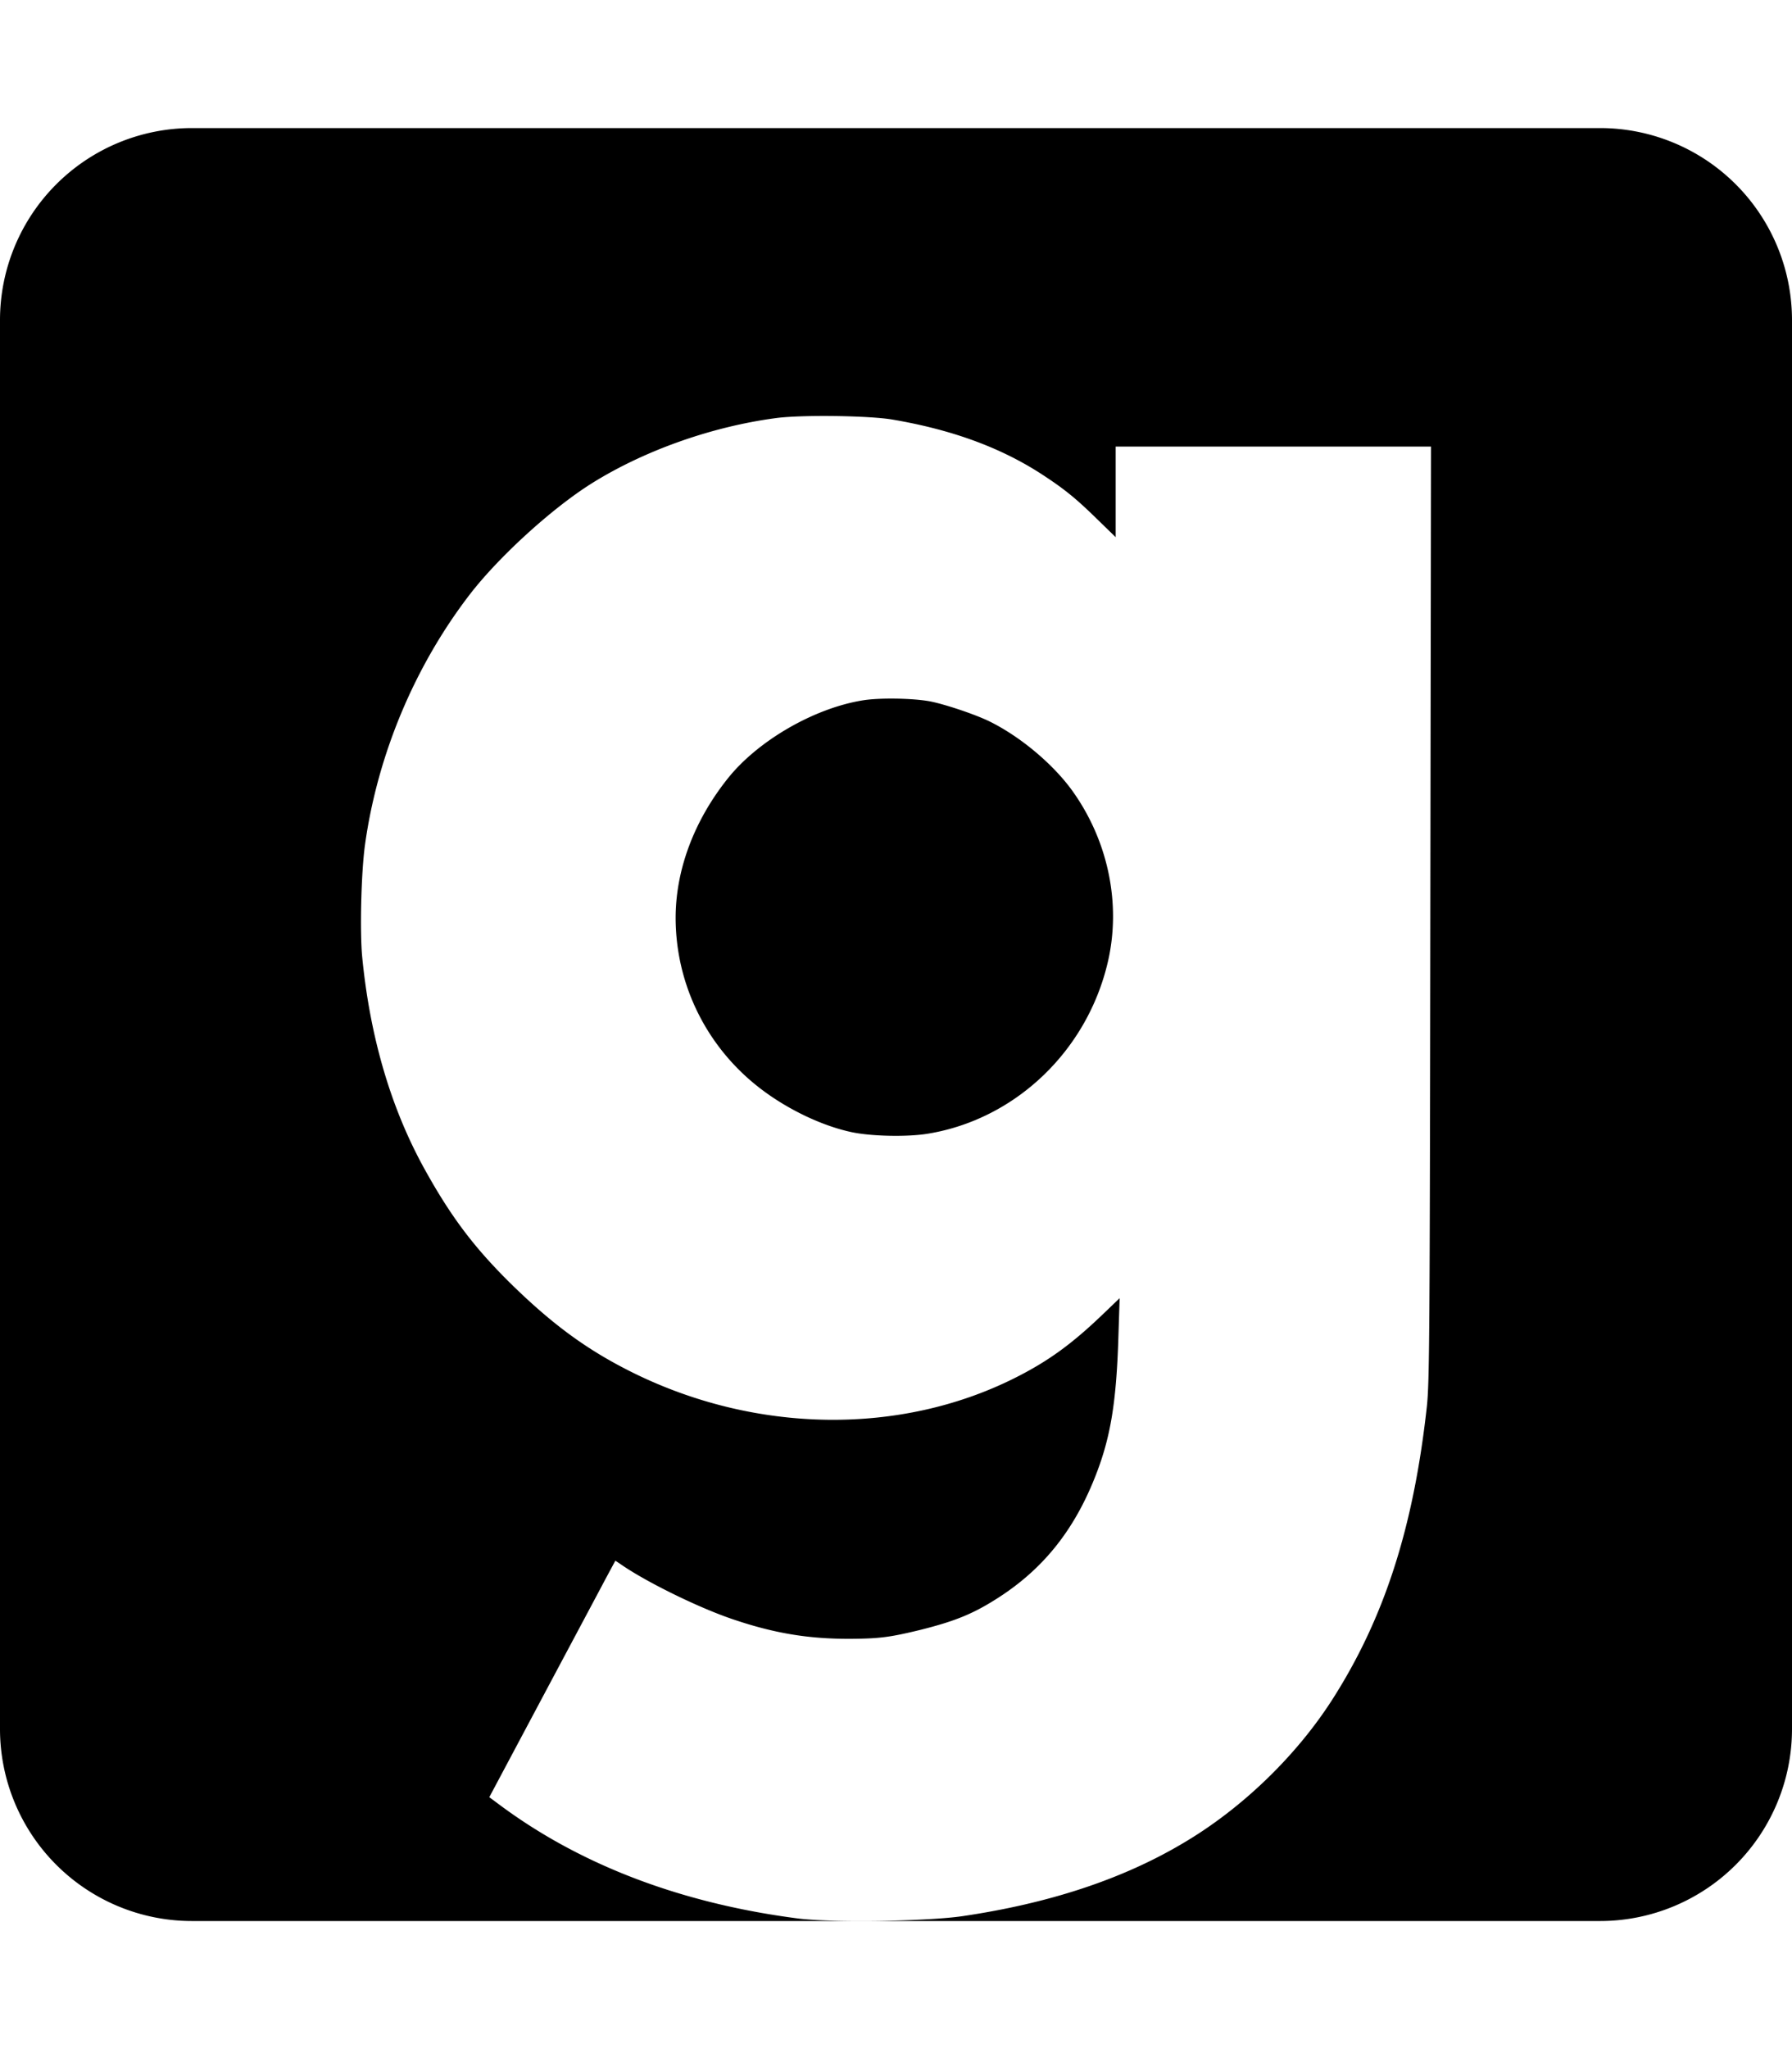 <?xml version="1.0" encoding="UTF-8" standalone="no"?>
<svg
   xmlns:dc="http://purl.org/dc/elements/1.1/"
   xmlns:cc="http://creativecommons.org/ns#"
   xmlns:rdf="http://www.w3.org/1999/02/22-rdf-syntax-ns#"
   xmlns:svg="http://www.w3.org/2000/svg"
   xmlns="http://www.w3.org/2000/svg"
   xmlns:sodipodi="http://sodipodi.sourceforge.net/DTD/sodipodi-0.dtd"
   xmlns:inkscape="http://www.inkscape.org/namespaces/inkscape"
   version="1.0"
   width="448"
   height="512"
   viewBox="0 0 336 384"
   preserveAspectRatio="xMidYMid meet"
   id="svg6"
   sodipodi:docname="gab-square.svg"
   inkscape:version="0.92.2 5c3e80d, 2017-08-06"
   inkscape:label="gab-square">
  <defs
     id="defs10" />
  <sodipodi:namedview
     pagecolor="#ffffff"
     bordercolor="#666666"
     borderopacity="1"
     objecttolerance="10"
     gridtolerance="10"
     guidetolerance="10"
     inkscape:pageopacity="0"
     inkscape:pageshadow="2"
     inkscape:window-width="1920"
     inkscape:window-height="1044"
     id="namedview8"
     showgrid="false"
     units="px"
     inkscape:zoom="0.12222451"
     inkscape:cx="1588.2388"
     inkscape:cy="-813.51787"
     inkscape:window-x="1366"
     inkscape:window-y="0"
     inkscape:window-maximized="1"
     inkscape:current-layer="svg6" />
  <path
     style="stroke-width:1"
     d="M 48 32 A 48 48 0 0 0 0 80 L 0 432 A 48 48 0 0 0 48 480 L 98.168 480 L 185.25 480 L 262.75 480 L 351.275 480 L 400 480 A 48 48 0 0 0 448 432 L 448 80 A 48 48 0 0 0 400 32 L 351.275 32 L 98.168 32 L 48 32 z M 204.309 103.947 C 211.345 103.887 219.388 104.206 223.068 104.828 C 237.831 107.339 249.911 111.712 260.258 118.379 C 265.843 122.016 268.7 124.265 274.068 129.504 L 278.918 134.225 L 278.918 122.924 L 278.918 111.582 L 318.314 111.582 L 357.754 111.582 L 357.582 228.127 C 357.452 334.586 357.364 345.28 356.715 351.428 C 353.381 381.733 346.066 404.332 333.121 424.594 C 324.029 438.794 310.434 451.912 295.801 460.527 C 280.648 469.532 262.422 475.55 240.818 478.754 C 231.9 480.096 207.785 480.442 199.473 479.359 C 170.379 475.593 145.313 466.069 125.182 451.176 L 122.324 449.055 L 135.703 423.943 C 143.063 410.133 150.162 396.843 151.461 394.375 L 153.842 389.959 L 155.012 390.738 C 161.159 395.068 174.233 401.517 182.805 404.461 C 193.412 408.098 202.071 409.528 212.592 409.484 C 219.908 409.441 222.505 409.094 230.168 407.232 C 238.957 405.024 243.459 403.163 249.693 399.137 C 260.43 392.21 267.965 383.032 273.203 370.434 C 277.532 360.043 279.09 351.125 279.609 333.721 L 279.912 324.369 L 275.844 328.266 C 267.964 335.842 262.033 340.127 253.764 344.283 C 225.06 358.7 188.997 358.224 158.129 342.941 C 146.873 337.357 138.214 331.036 127.693 320.732 C 118.645 311.814 112.842 304.194 106.262 292.332 C 97.776 277.093 92.495 259.168 90.547 239.08 C 89.941 232.673 90.288 218.126 91.24 211.156 C 94.357 188.644 103.665 166.391 117.562 148.381 C 124.922 138.9 138.212 126.82 148.17 120.629 C 161.288 112.49 178 106.602 193.889 104.48 C 196.227 104.156 200.086 103.984 204.309 103.947 z M 223.918 174.562 C 220.795 174.519 217.699 174.66 215.621 175.006 C 203.412 176.997 189.386 185.136 181.896 194.574 C 173.411 205.224 168.865 217.564 168.908 229.557 C 168.995 245.748 176.354 260.943 189.039 271.16 C 195.793 276.615 204.756 281.075 212.549 282.807 C 217.398 283.932 226.922 284.149 232.16 283.24 C 253.893 279.604 271.731 262.589 276.926 240.51 C 280.346 226.006 277.099 210.161 268.094 197.605 C 263.331 190.982 255.192 184.142 247.529 180.332 C 243.979 178.557 236.1 175.915 232.377 175.223 C 230.191 174.833 227.041 174.606 223.918 174.562 z "
     id="path2-3"
     transform="scale(0.75)"
     inkscape:label="gab-square" />
</svg>
